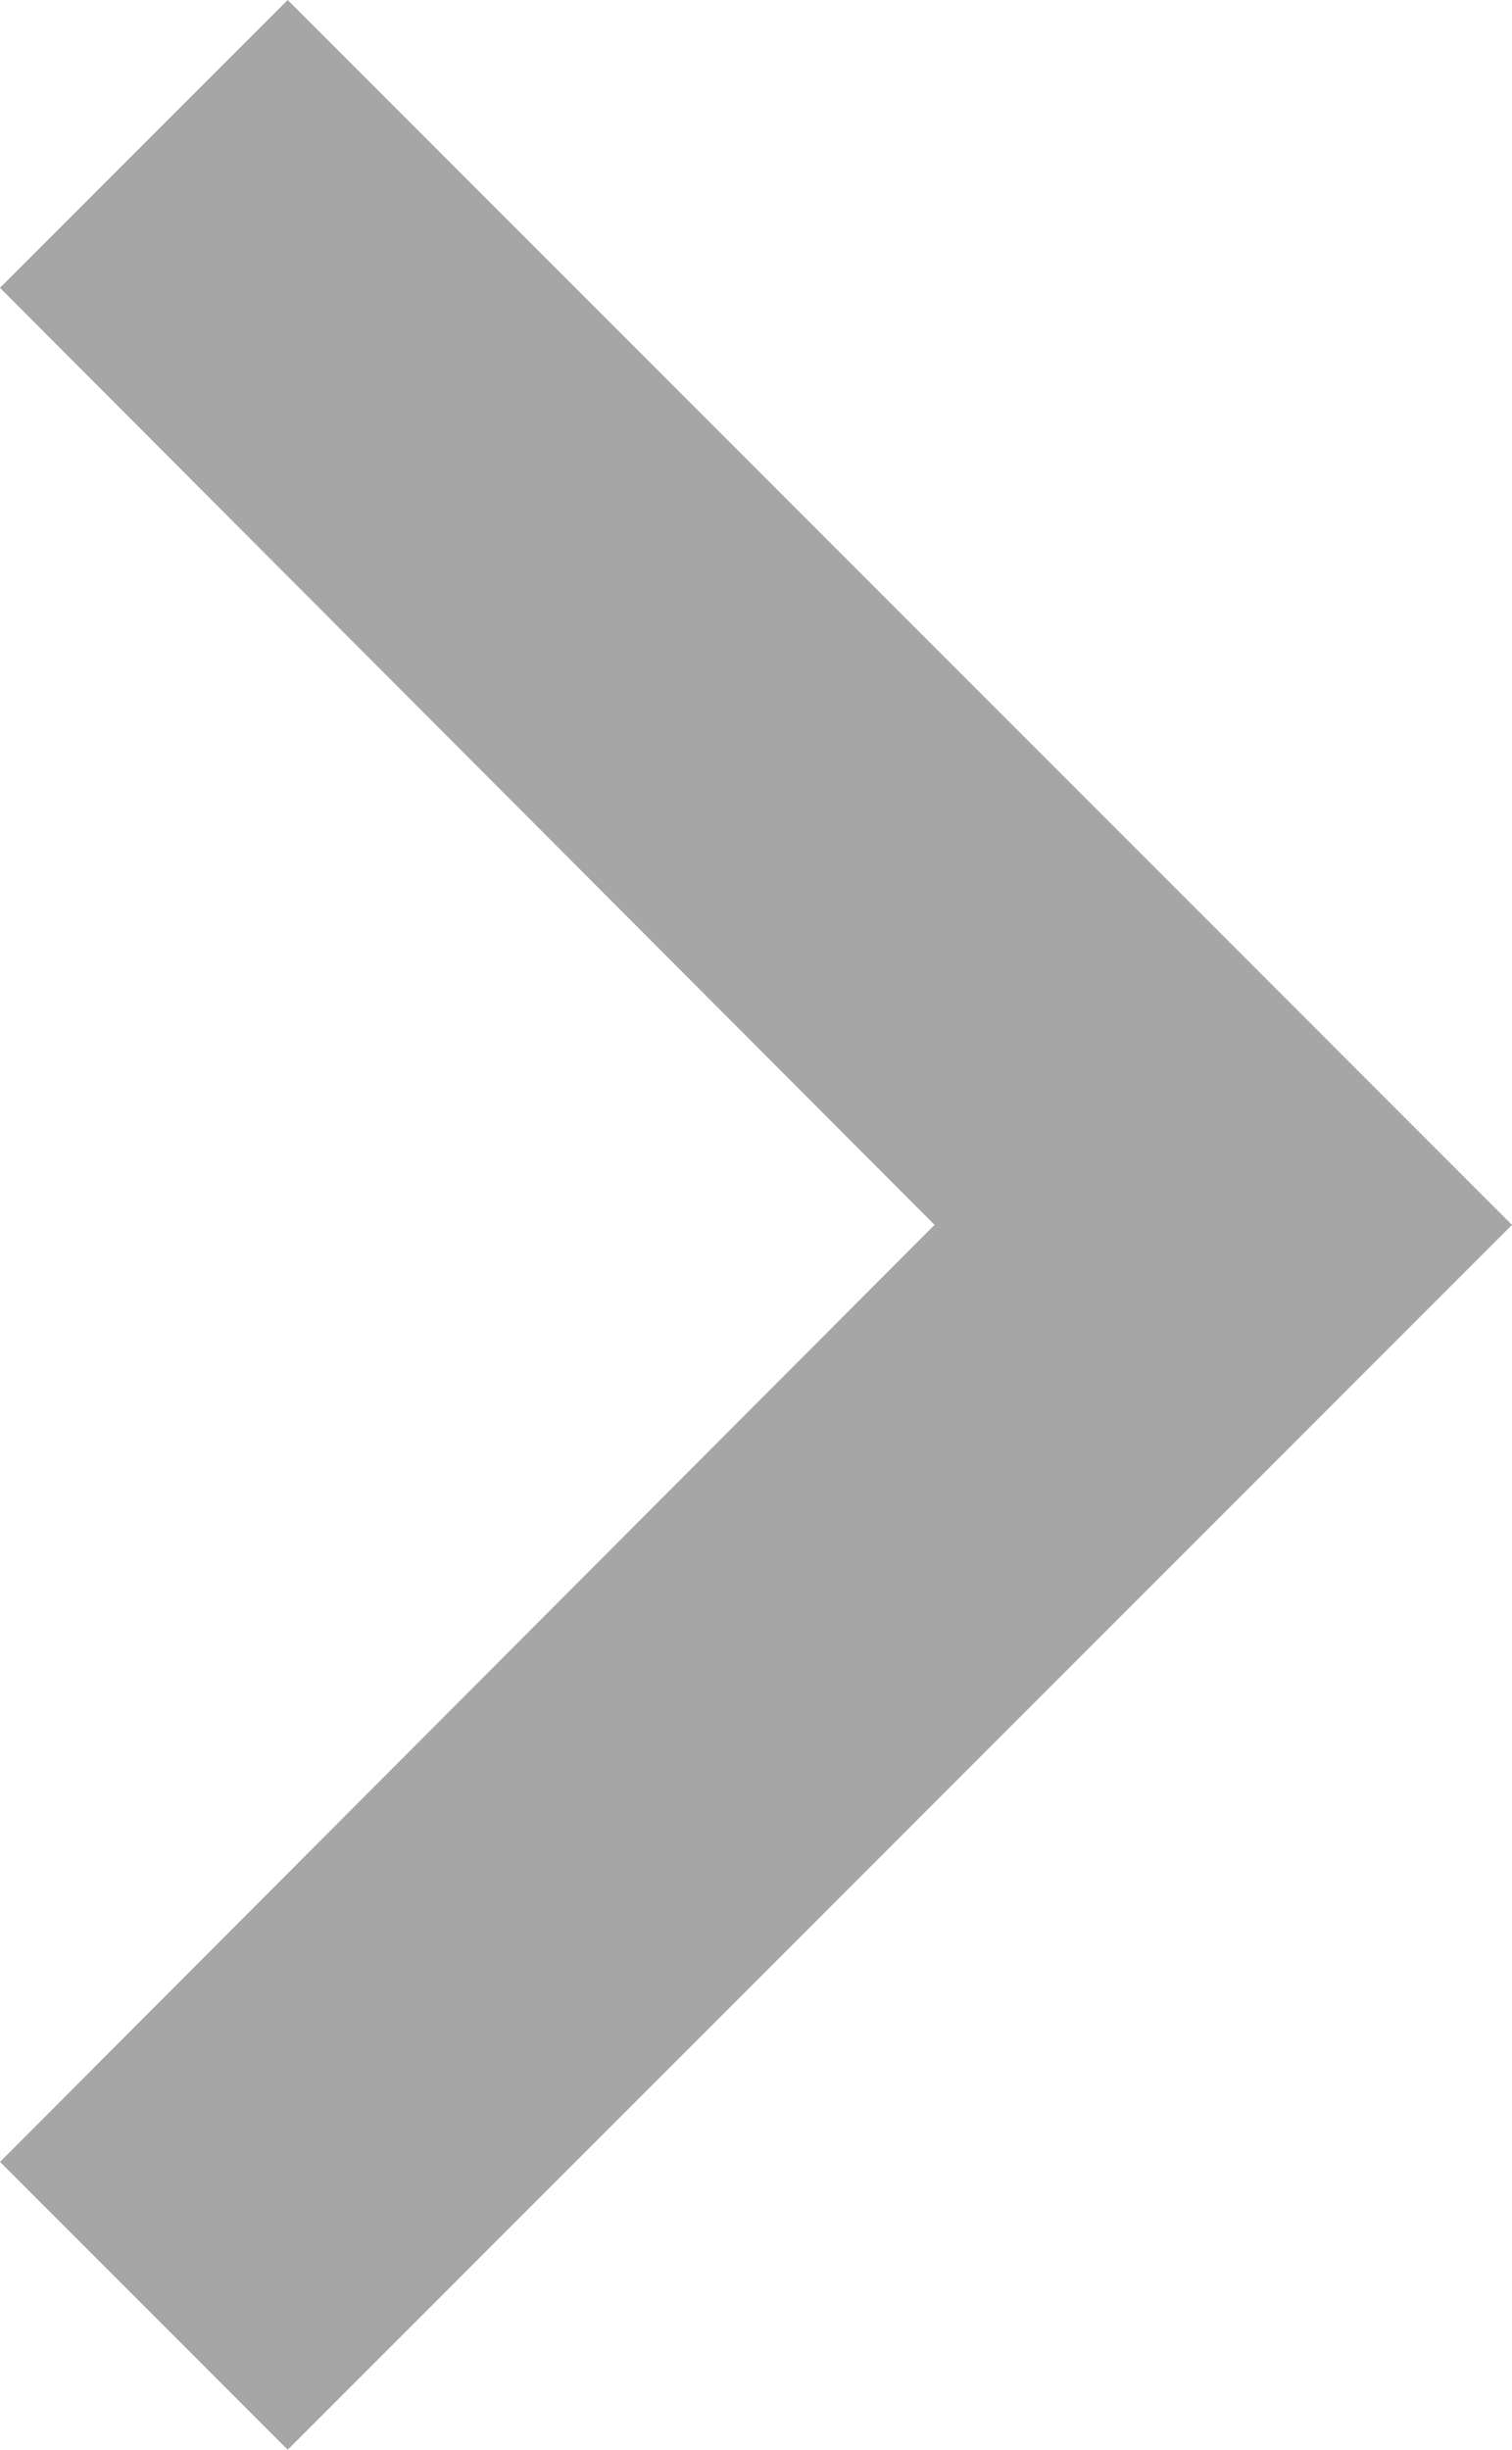 <svg xmlns="http://www.w3.org/2000/svg" width="7.41" height="12" viewBox="0 0 7.41 12"><defs><style>.a{opacity:0.35;}</style></defs><path class="a" d="M10.41,11.76,15,16.34l4.59-4.58L21,13.17l-6,6-6-6Z" transform="translate(-11.76 21) rotate(-90)"/></svg>